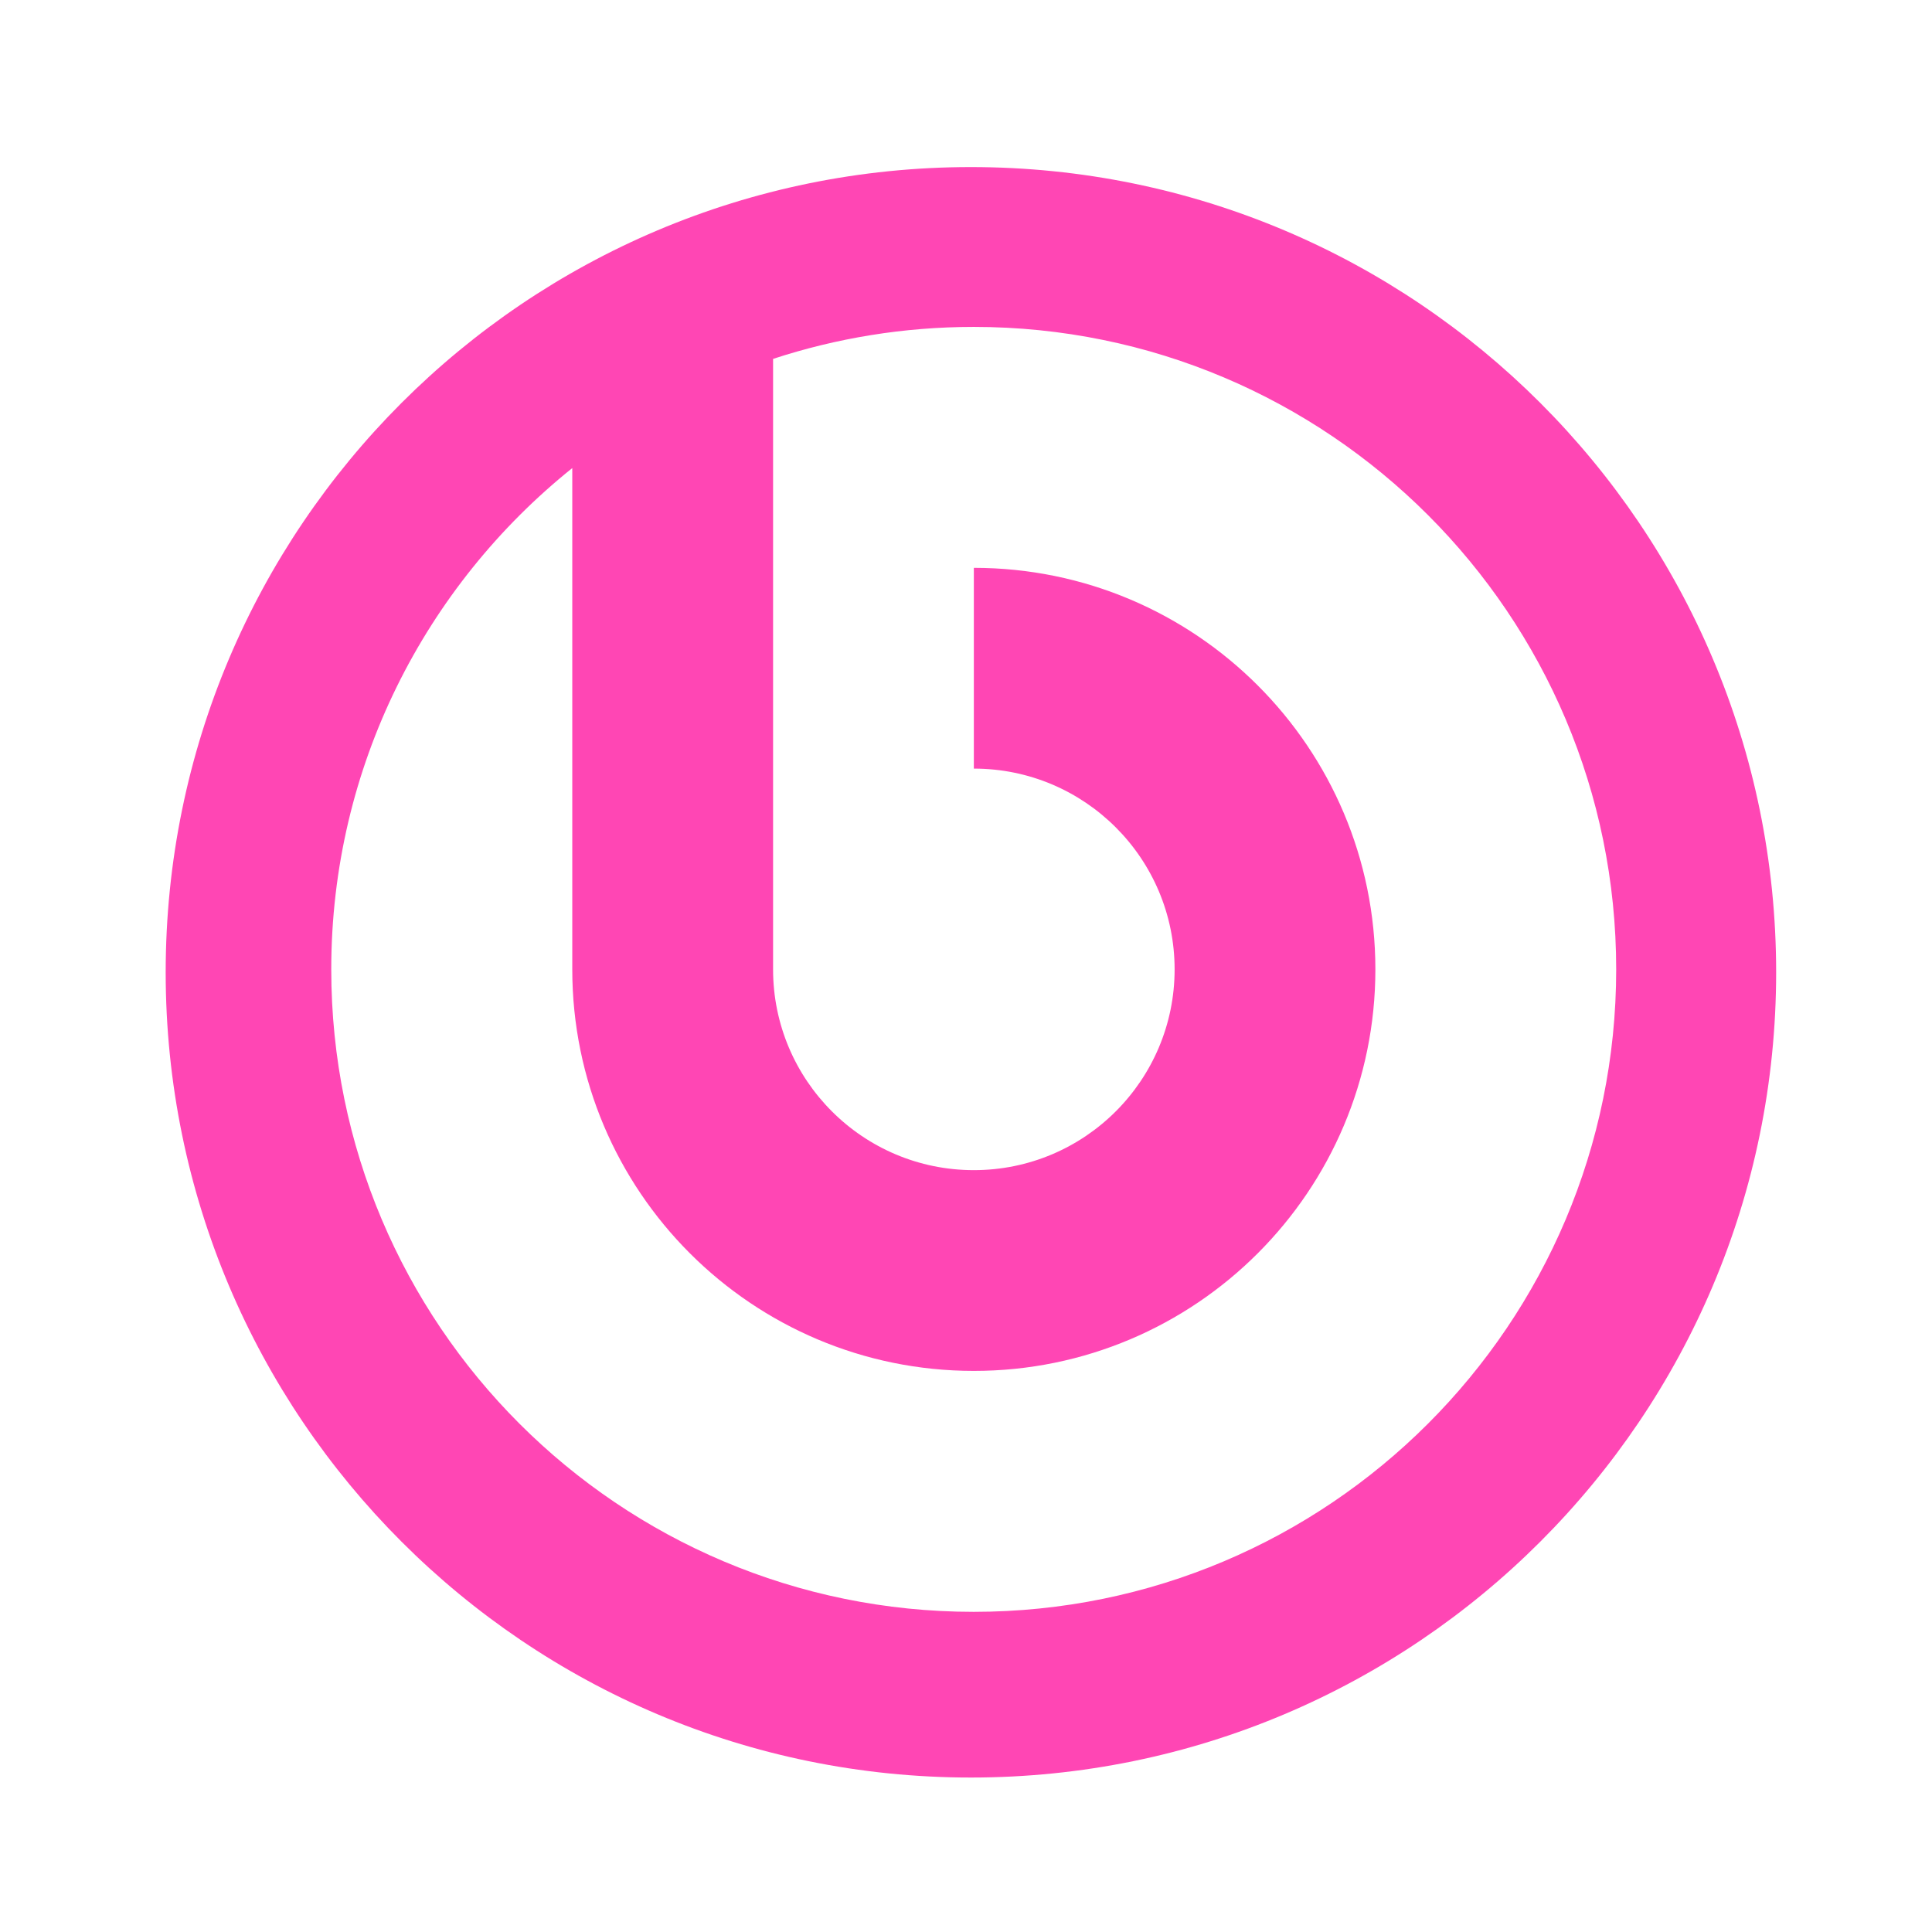 <svg height="48" width="48" xmlns="http://www.w3.org/2000/svg"><path fill="rgb(255, 70, 180)" d="m408.679 507.733c-.001 0-.001 0-.002 0h-.001zm-.002 0c8.842.001 16.009 7.169 16.009 16.01 0 8.842-7.168 16.01-16.01 16.01s-16.01-7.169-16.01-16.01c0-5.054 2.349-9.558 6.006-12.492v12.492c0 5.526 4.48 10.006 10.007 10.006 5.526 0 10.006-4.48 10.006-10.006s-4.48-10.006-10.006-10.006v5.003c2.763 0 5.003 2.24 5.003 5.003s-2.24 5.003-5.003 5.003c-2.764 0-5.003-2.24-5.003-5.003v-15.213c1.574-.516 3.256-.797 5.001-.797zm-20.137 16.083c0 11.082 8.984 20.066 20.066 20.066s20.066-8.984 20.066-20.066-8.984-20.066-20.066-20.066-20.066 8.984-20.066 20.066z" transform="matrix(.997 0 0 .997 -383.258 -498.088)"/></svg>